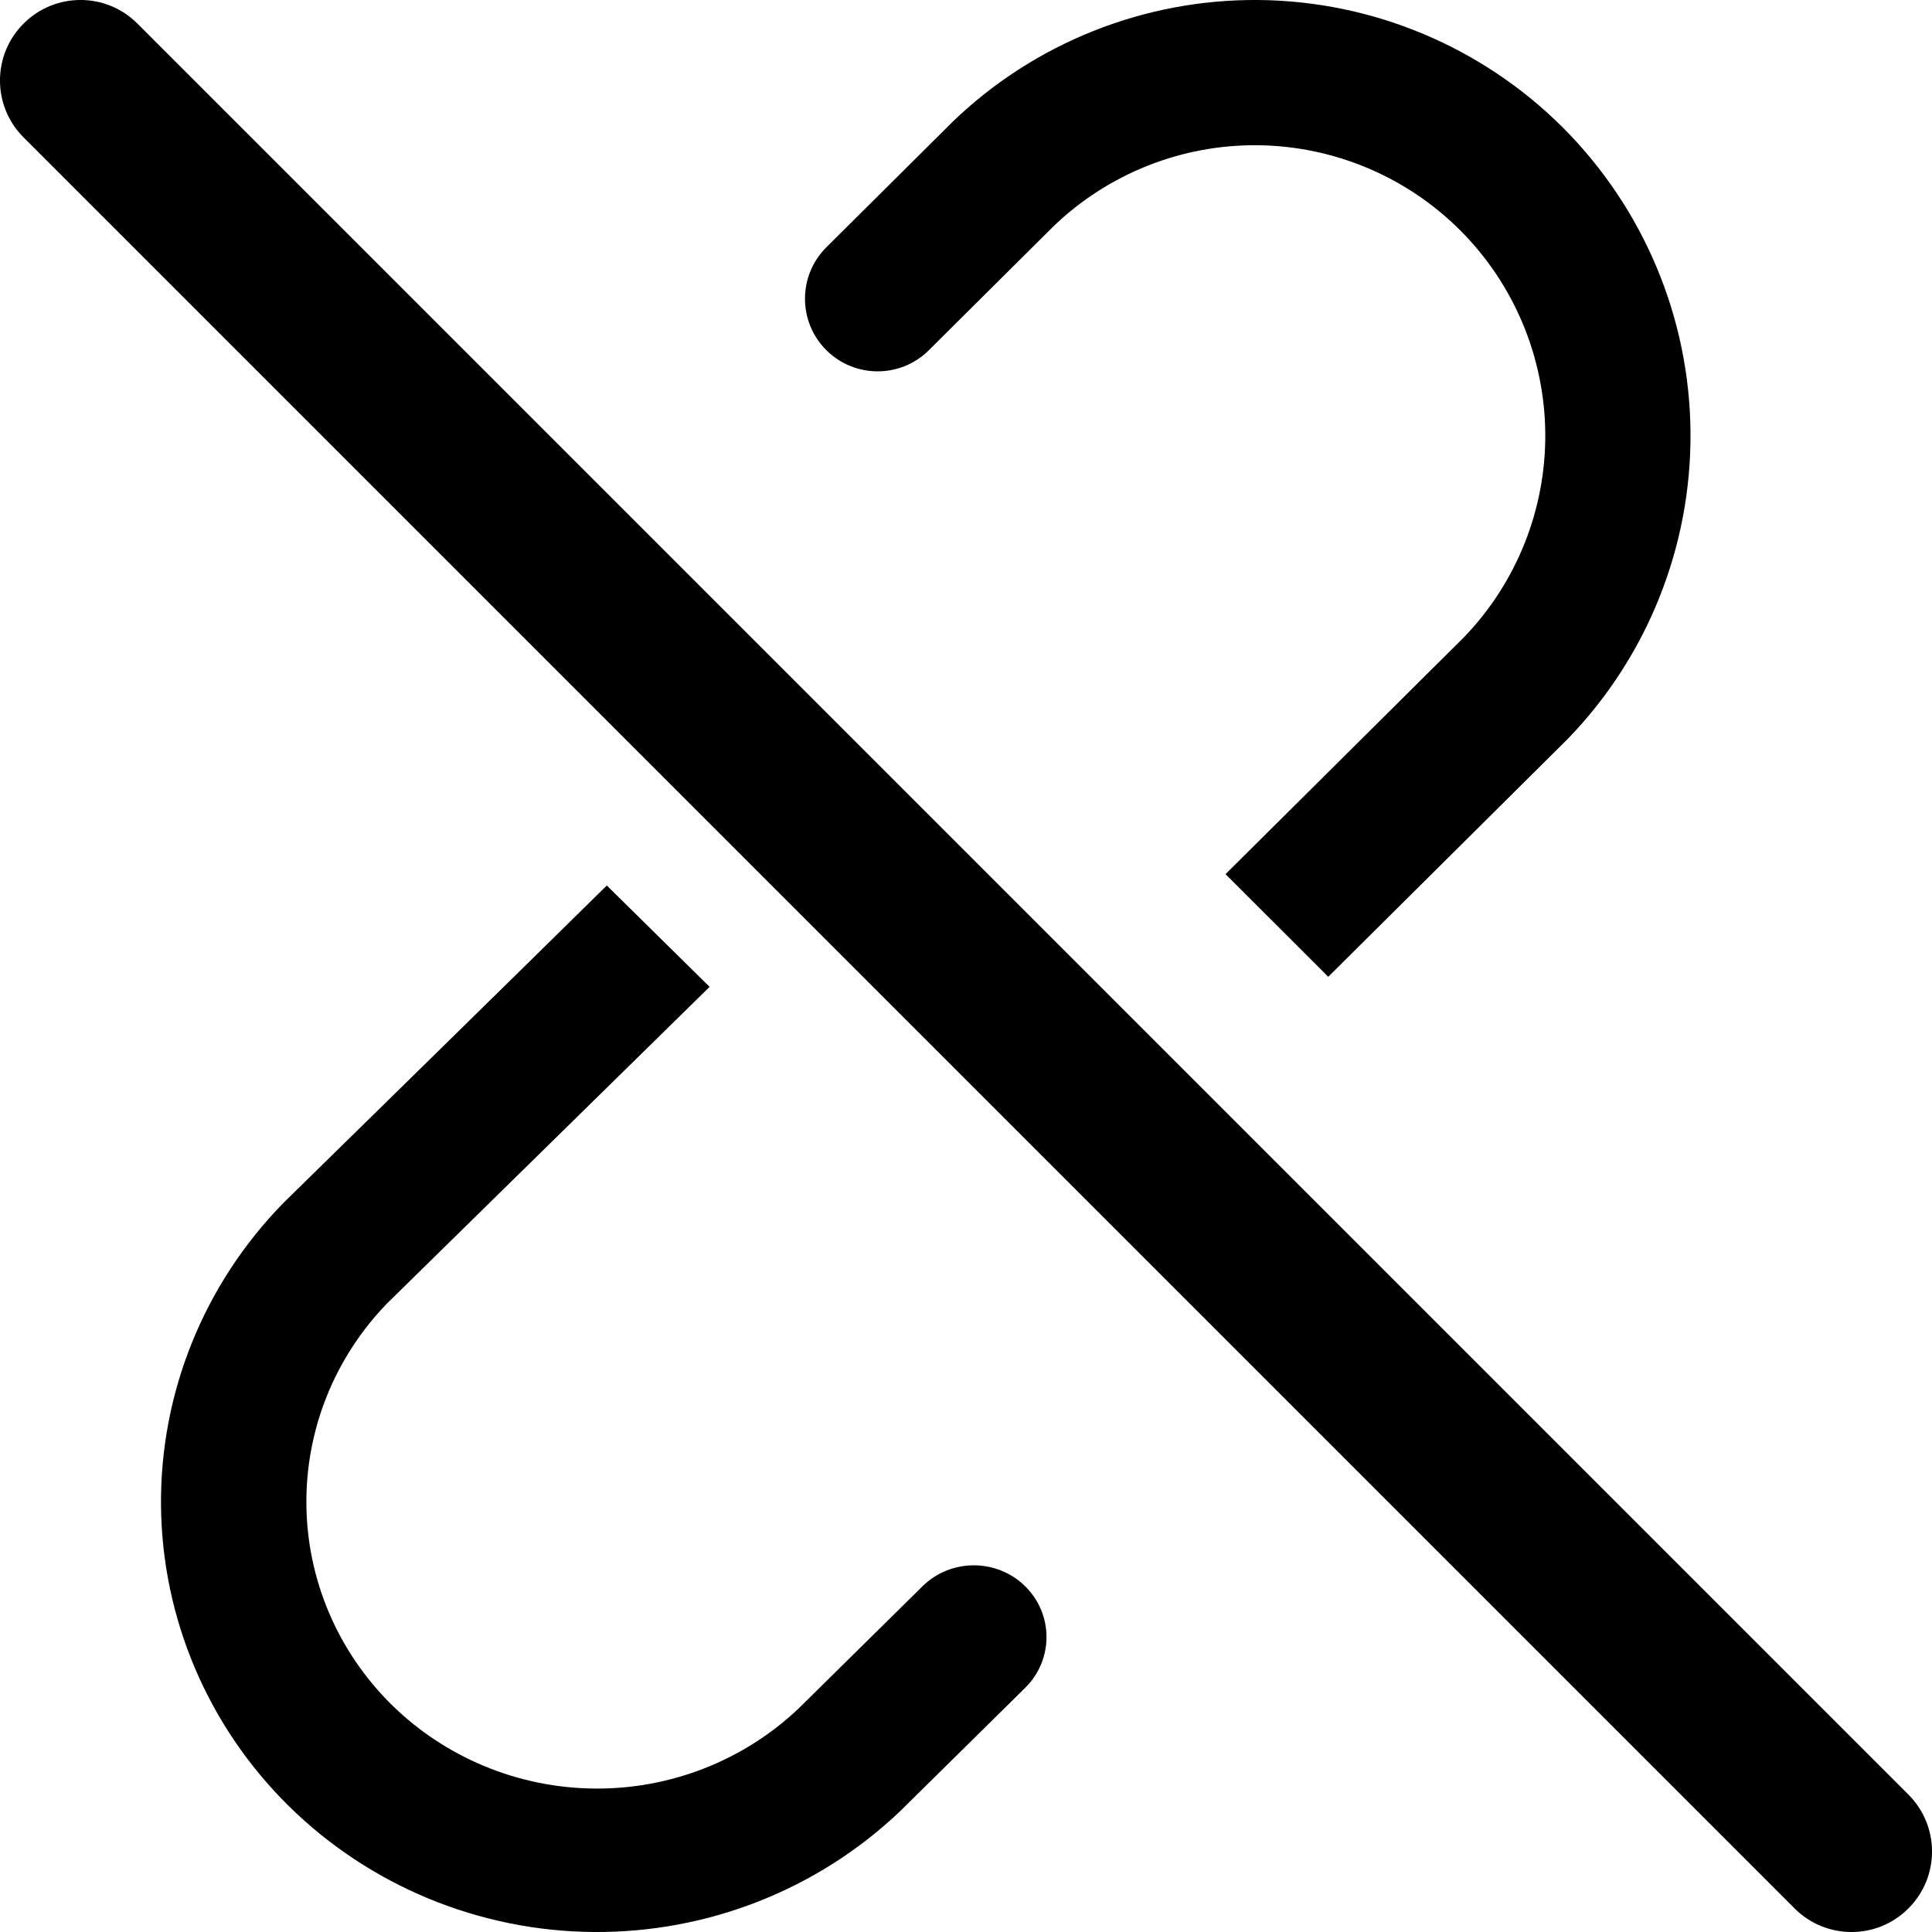 <svg width="24" height="24" viewBox="0 0 24 24"  fill="current" xmlns="http://www.w3.org/2000/svg">
<g clip-path="url(#clip0_4468_1996)">
<path fill-rule="evenodd" clip-rule="evenodd" d="M11.827 1.519C12.848 0.533 14.215 -0.012 15.634 0C17.053 0.013 18.411 0.582 19.415 1.585C20.418 2.589 20.988 3.947 21 5.366C21.012 6.785 20.467 8.152 19.481 9.173L19.47 9.184L16.5 12.134C16.5 12.134 15.826 11.46 15.224 10.859L18.188 7.914C18.842 7.234 19.204 6.325 19.196 5.381C19.187 4.435 18.808 3.53 18.139 2.861C17.47 2.192 16.565 1.813 15.619 1.804C14.675 1.796 13.765 2.158 13.085 2.813L11.538 4.351C11.185 4.702 10.614 4.7 10.262 4.347C9.911 3.994 9.913 3.422 10.266 3.071L11.818 1.529L11.827 1.519Z"  fill="current"/>
<path d="M4.814 16.186C4.16 16.857 3.798 17.755 3.806 18.686C3.814 19.621 4.194 20.514 4.863 21.175C5.533 21.835 6.439 22.21 7.386 22.218C8.33 22.227 9.24 21.869 9.921 21.223L11.459 19.706C11.811 19.358 12.383 19.358 12.736 19.706C13.088 20.054 13.088 20.618 12.736 20.966L11.192 22.489L11.181 22.5C10.159 23.473 8.79 24.012 7.37 24C5.95 23.988 4.591 23.425 3.587 22.435C2.582 21.444 2.013 20.103 2 18.702C1.988 17.301 2.534 15.951 3.521 14.943L3.532 14.932C3.532 14.932 6.48 12.043 7.538 11L8.815 12.259L4.814 16.186Z"  fill="current"/>
<path fill-rule="evenodd" clip-rule="evenodd" d="M0.293 0.293C0.683 -0.098 1.317 -0.098 1.707 0.293L23.707 22.293C24.098 22.683 24.098 23.317 23.707 23.707C23.317 24.098 22.683 24.098 22.293 23.707L0.293 1.707C-0.098 1.317 -0.098 0.683 0.293 0.293Z"  fill="current"/>
</g>
<defs>
<clipPath id="clip0_4468_1996">
<rect width="24" height="24"  fill="current"/>
</clipPath>
</defs>
</svg>
